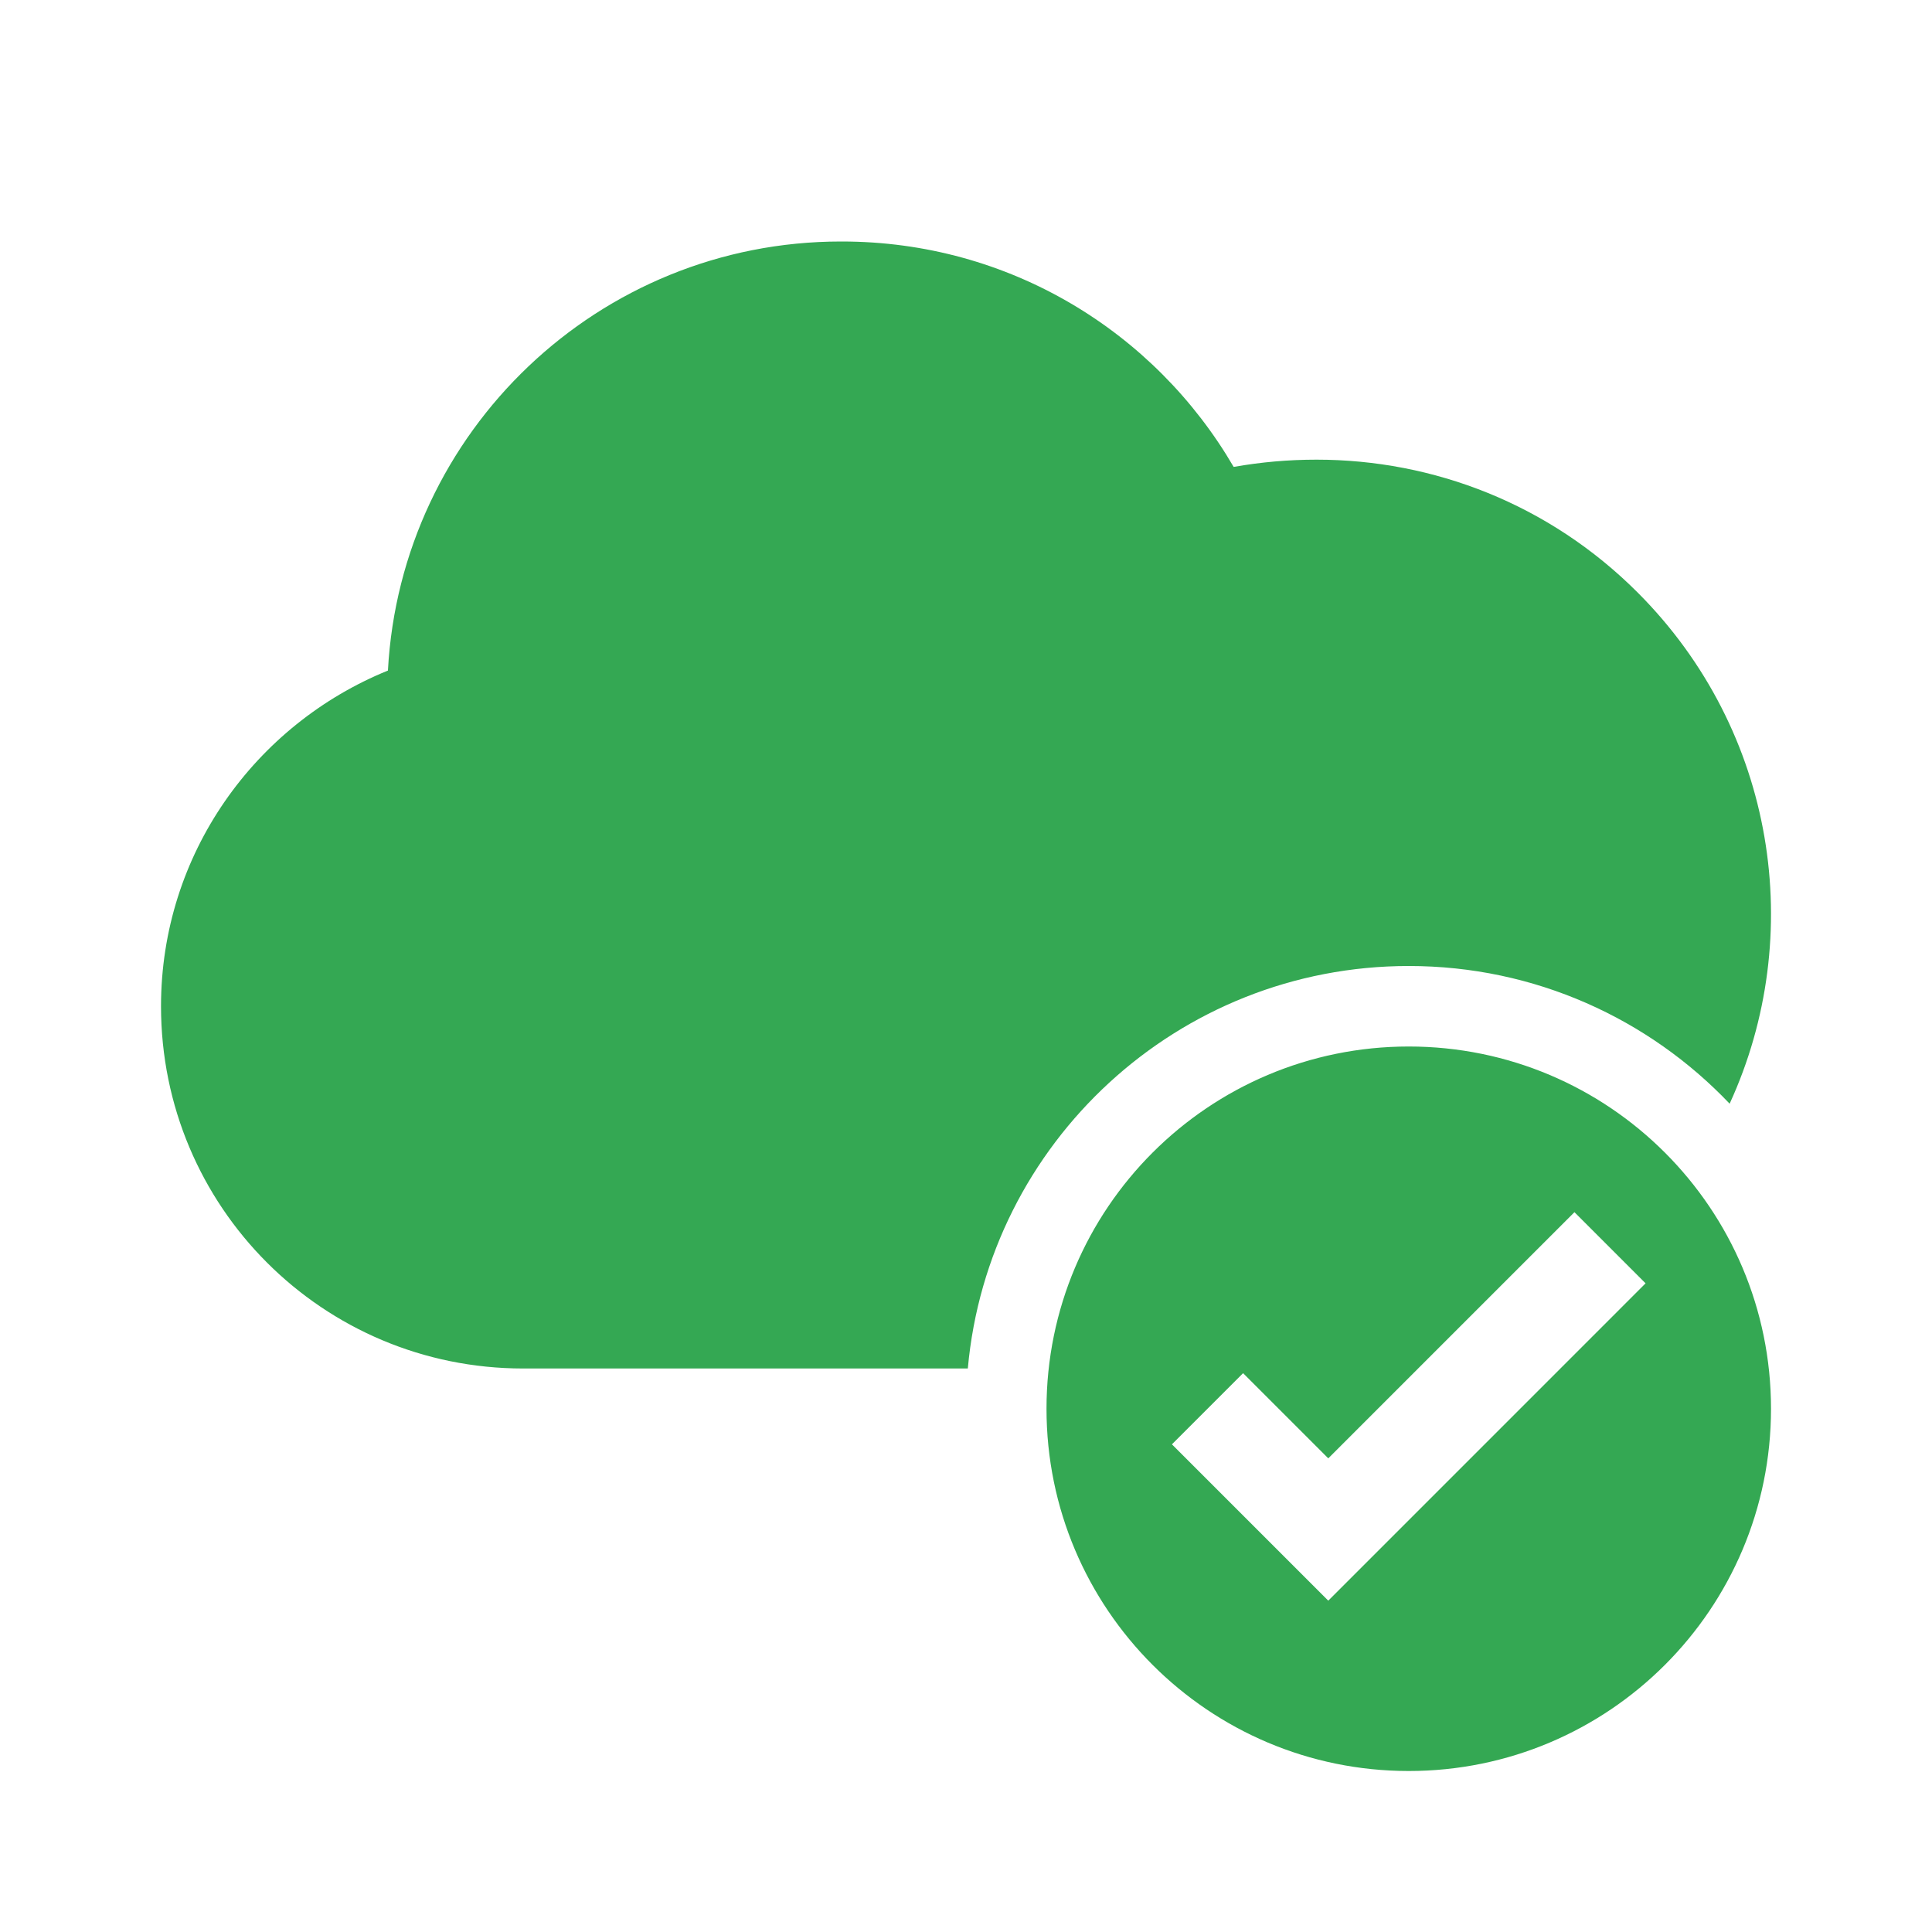 <svg width="100" height="100" viewBox="0 0 100 100" fill="none" xmlns="http://www.w3.org/2000/svg">
<path fill-rule="evenodd" clip-rule="evenodd" d="M43.529 12.5C30.992 12.5 20.746 22.333 20.079 34.708C13.207 37.5 8.334 44.208 8.334 52.083C8.334 62.458 16.706 70.833 27.077 70.833H50.094C51.146 59.153 60.963 50 72.917 50C79.454 50 85.351 52.737 89.526 57.127C93.516 48.437 91.929 37.835 84.763 30.667C80.182 26.083 74.184 23.792 68.145 23.792C66.687 23.792 65.271 23.917 63.854 24.167C59.773 17.167 52.234 12.5 43.571 12.5H43.529ZM72.917 54.167C62.562 54.167 54.167 62.561 54.167 72.917C54.167 83.272 62.562 91.667 72.917 91.667C83.272 91.667 91.667 83.272 91.667 72.917C91.667 62.561 83.272 54.167 72.917 54.167ZM85.175 66.425L68.751 82.85L60.659 74.758L64.342 71.075L68.751 75.484L81.493 62.742L85.175 66.425Z" fill="#34A853"/>
</svg>
